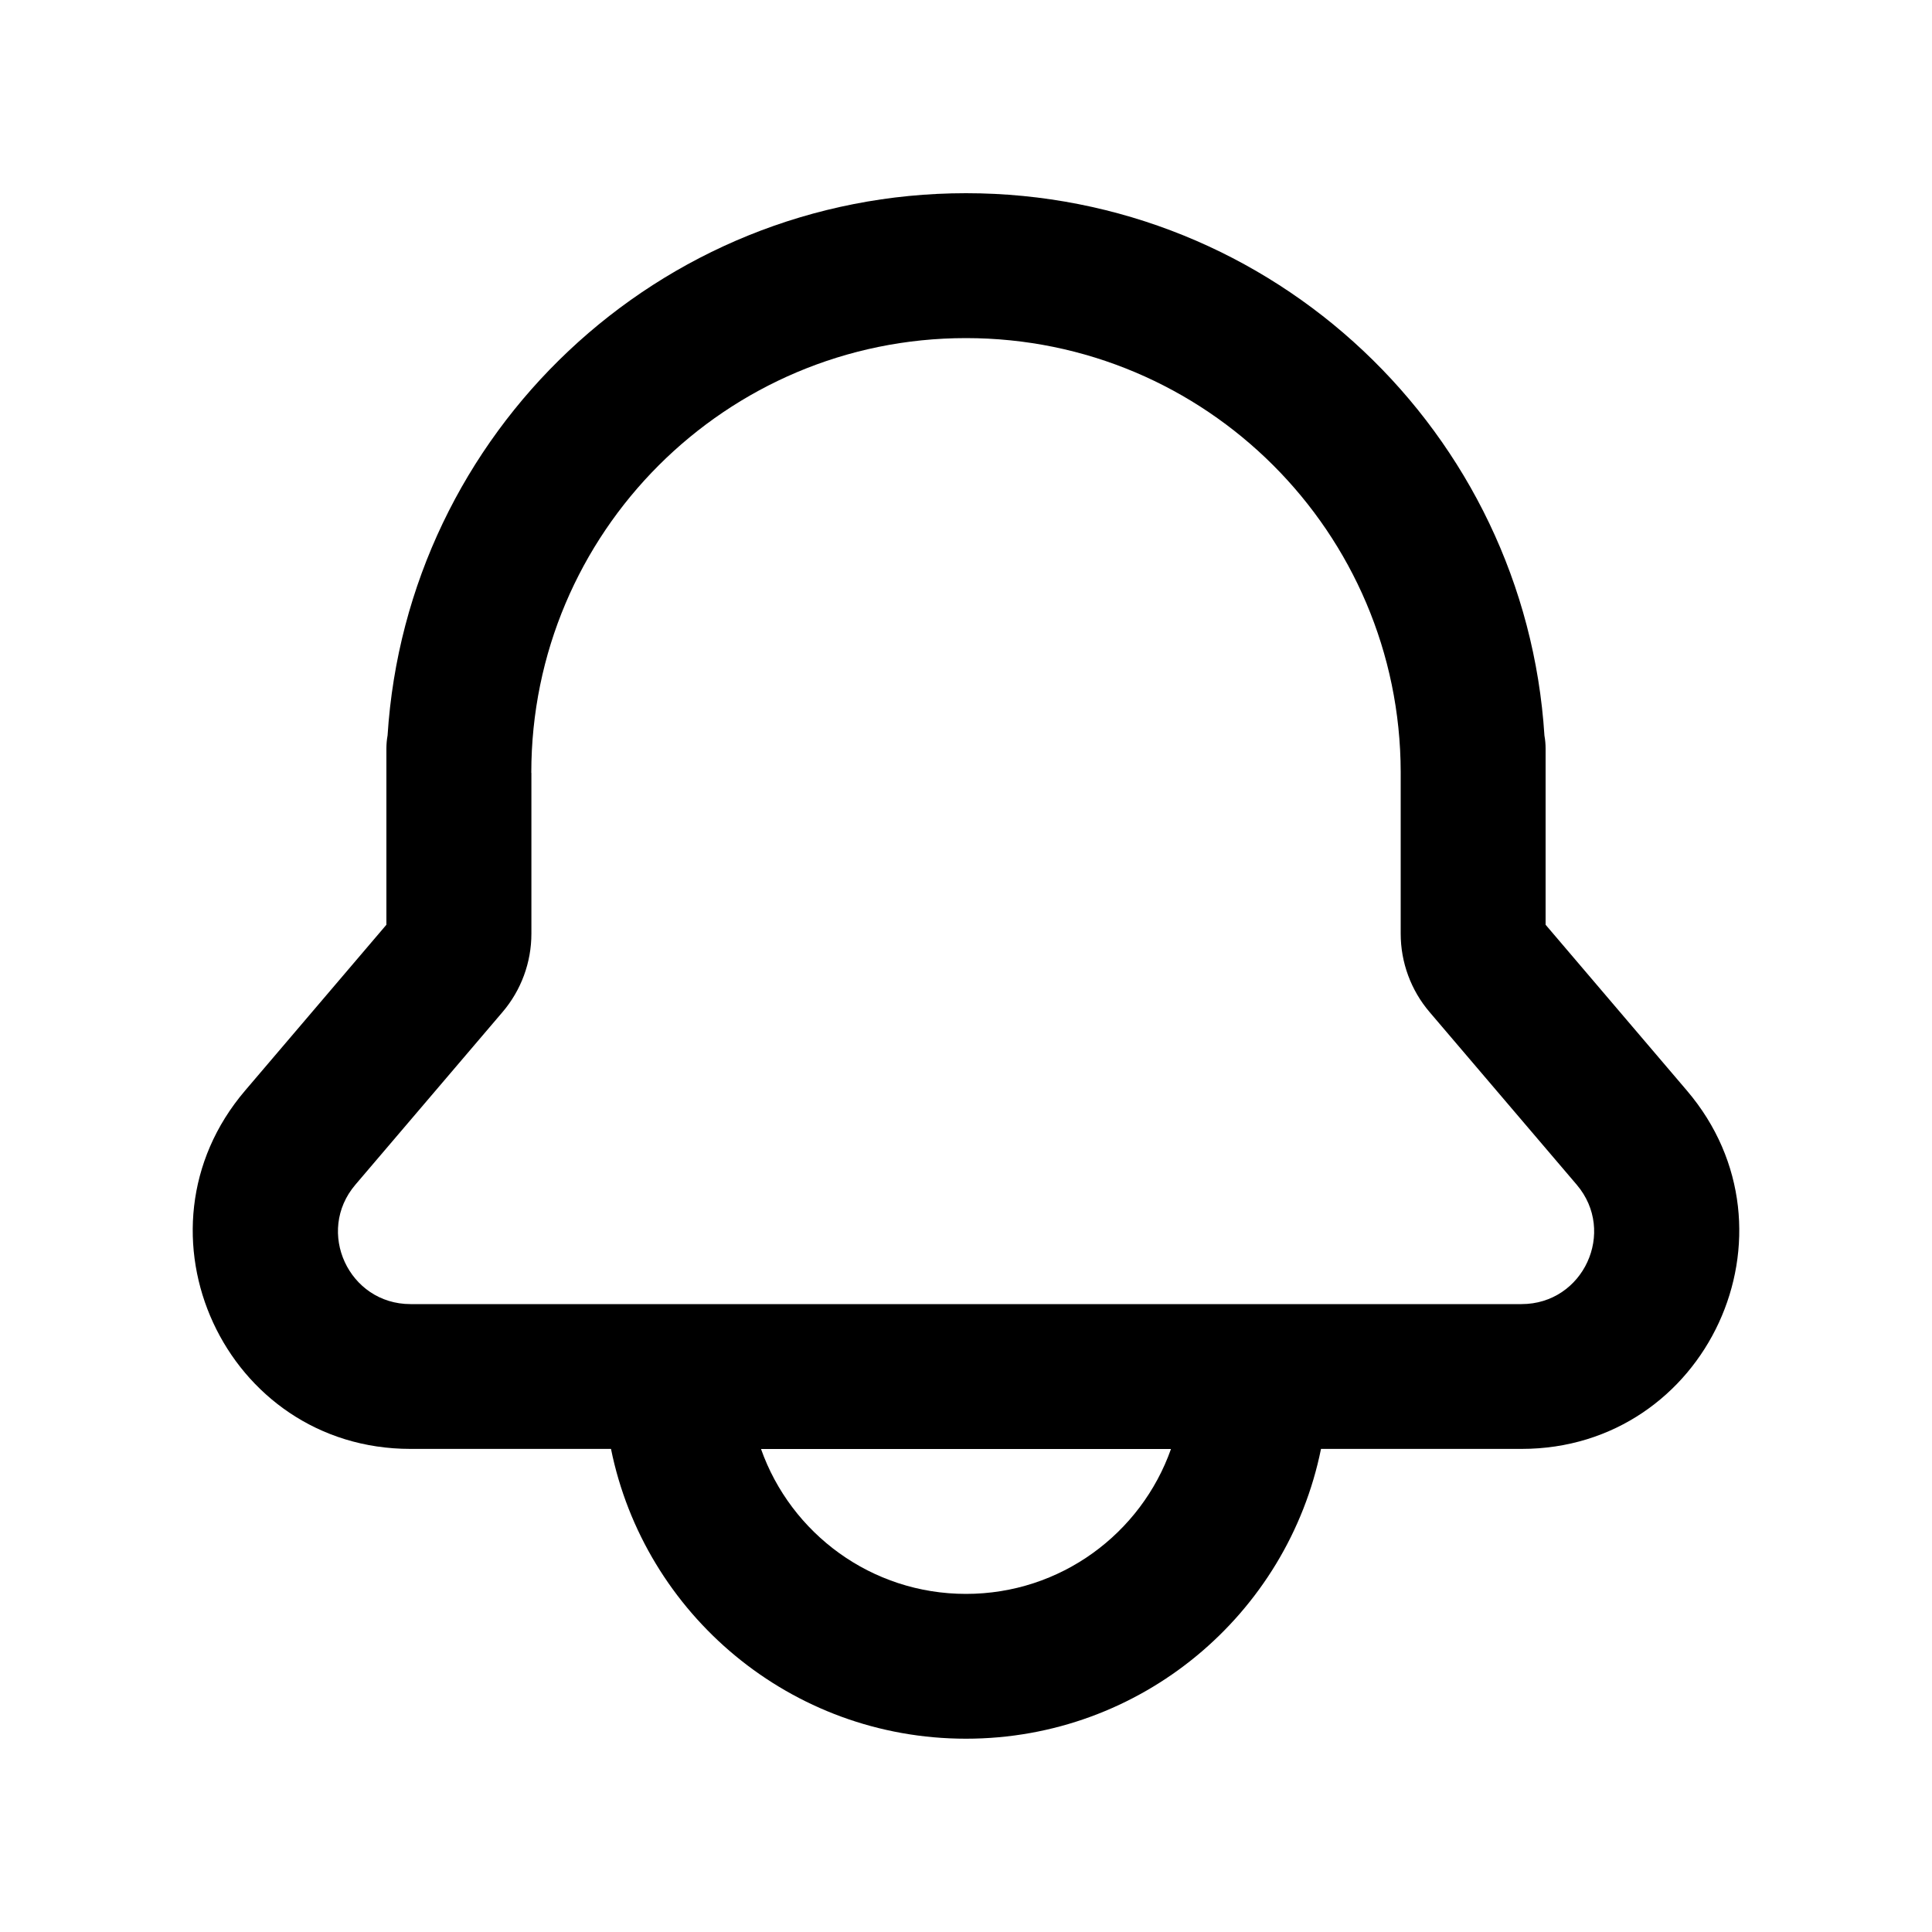 <svg fill="none" height="20" viewBox="0 0 20 20" width="20" xmlns="http://www.w3.org/2000/svg"><path clip-rule="evenodd" d="m5.5 8c0-2.485 2.015-4.5 4.5-4.5 2.482 0 4.495 2.01 4.5 4.492v1.674c0 .297.106.585.299.811l1.523 1.787c.415.487.069 1.236-.571 1.236h-11.501c-.64 0-.986-.75-.571-1.236l1.523-1.787c.193-.226.299-.514.299-.811v-1.662c0-.001 0-.002 0-.003zm-1.488-.385c.199-3.134 2.804-5.615 5.988-5.615 3.184 0 5.789 2.481 5.988 5.615.008.044.012.089.012.135v.24.01.003 1.57l1.463 1.717c1.245 1.461.207 3.709-1.712 3.709h-2.076c-.347 1.712-1.861 3-3.675 3-1.814 0-3.328-1.288-3.675-3h-2.076c-1.919 0-2.957-2.249-1.712-3.709l1.463-1.717v-1.824c0-.046.004-.091.012-.135zm5.988 8.885c-.98 0-1.813-.626-2.122-1.5h4.244c-.309.874-1.142 1.5-2.122 1.5z" fill="currentColor" fill-rule="evenodd"/></svg>
